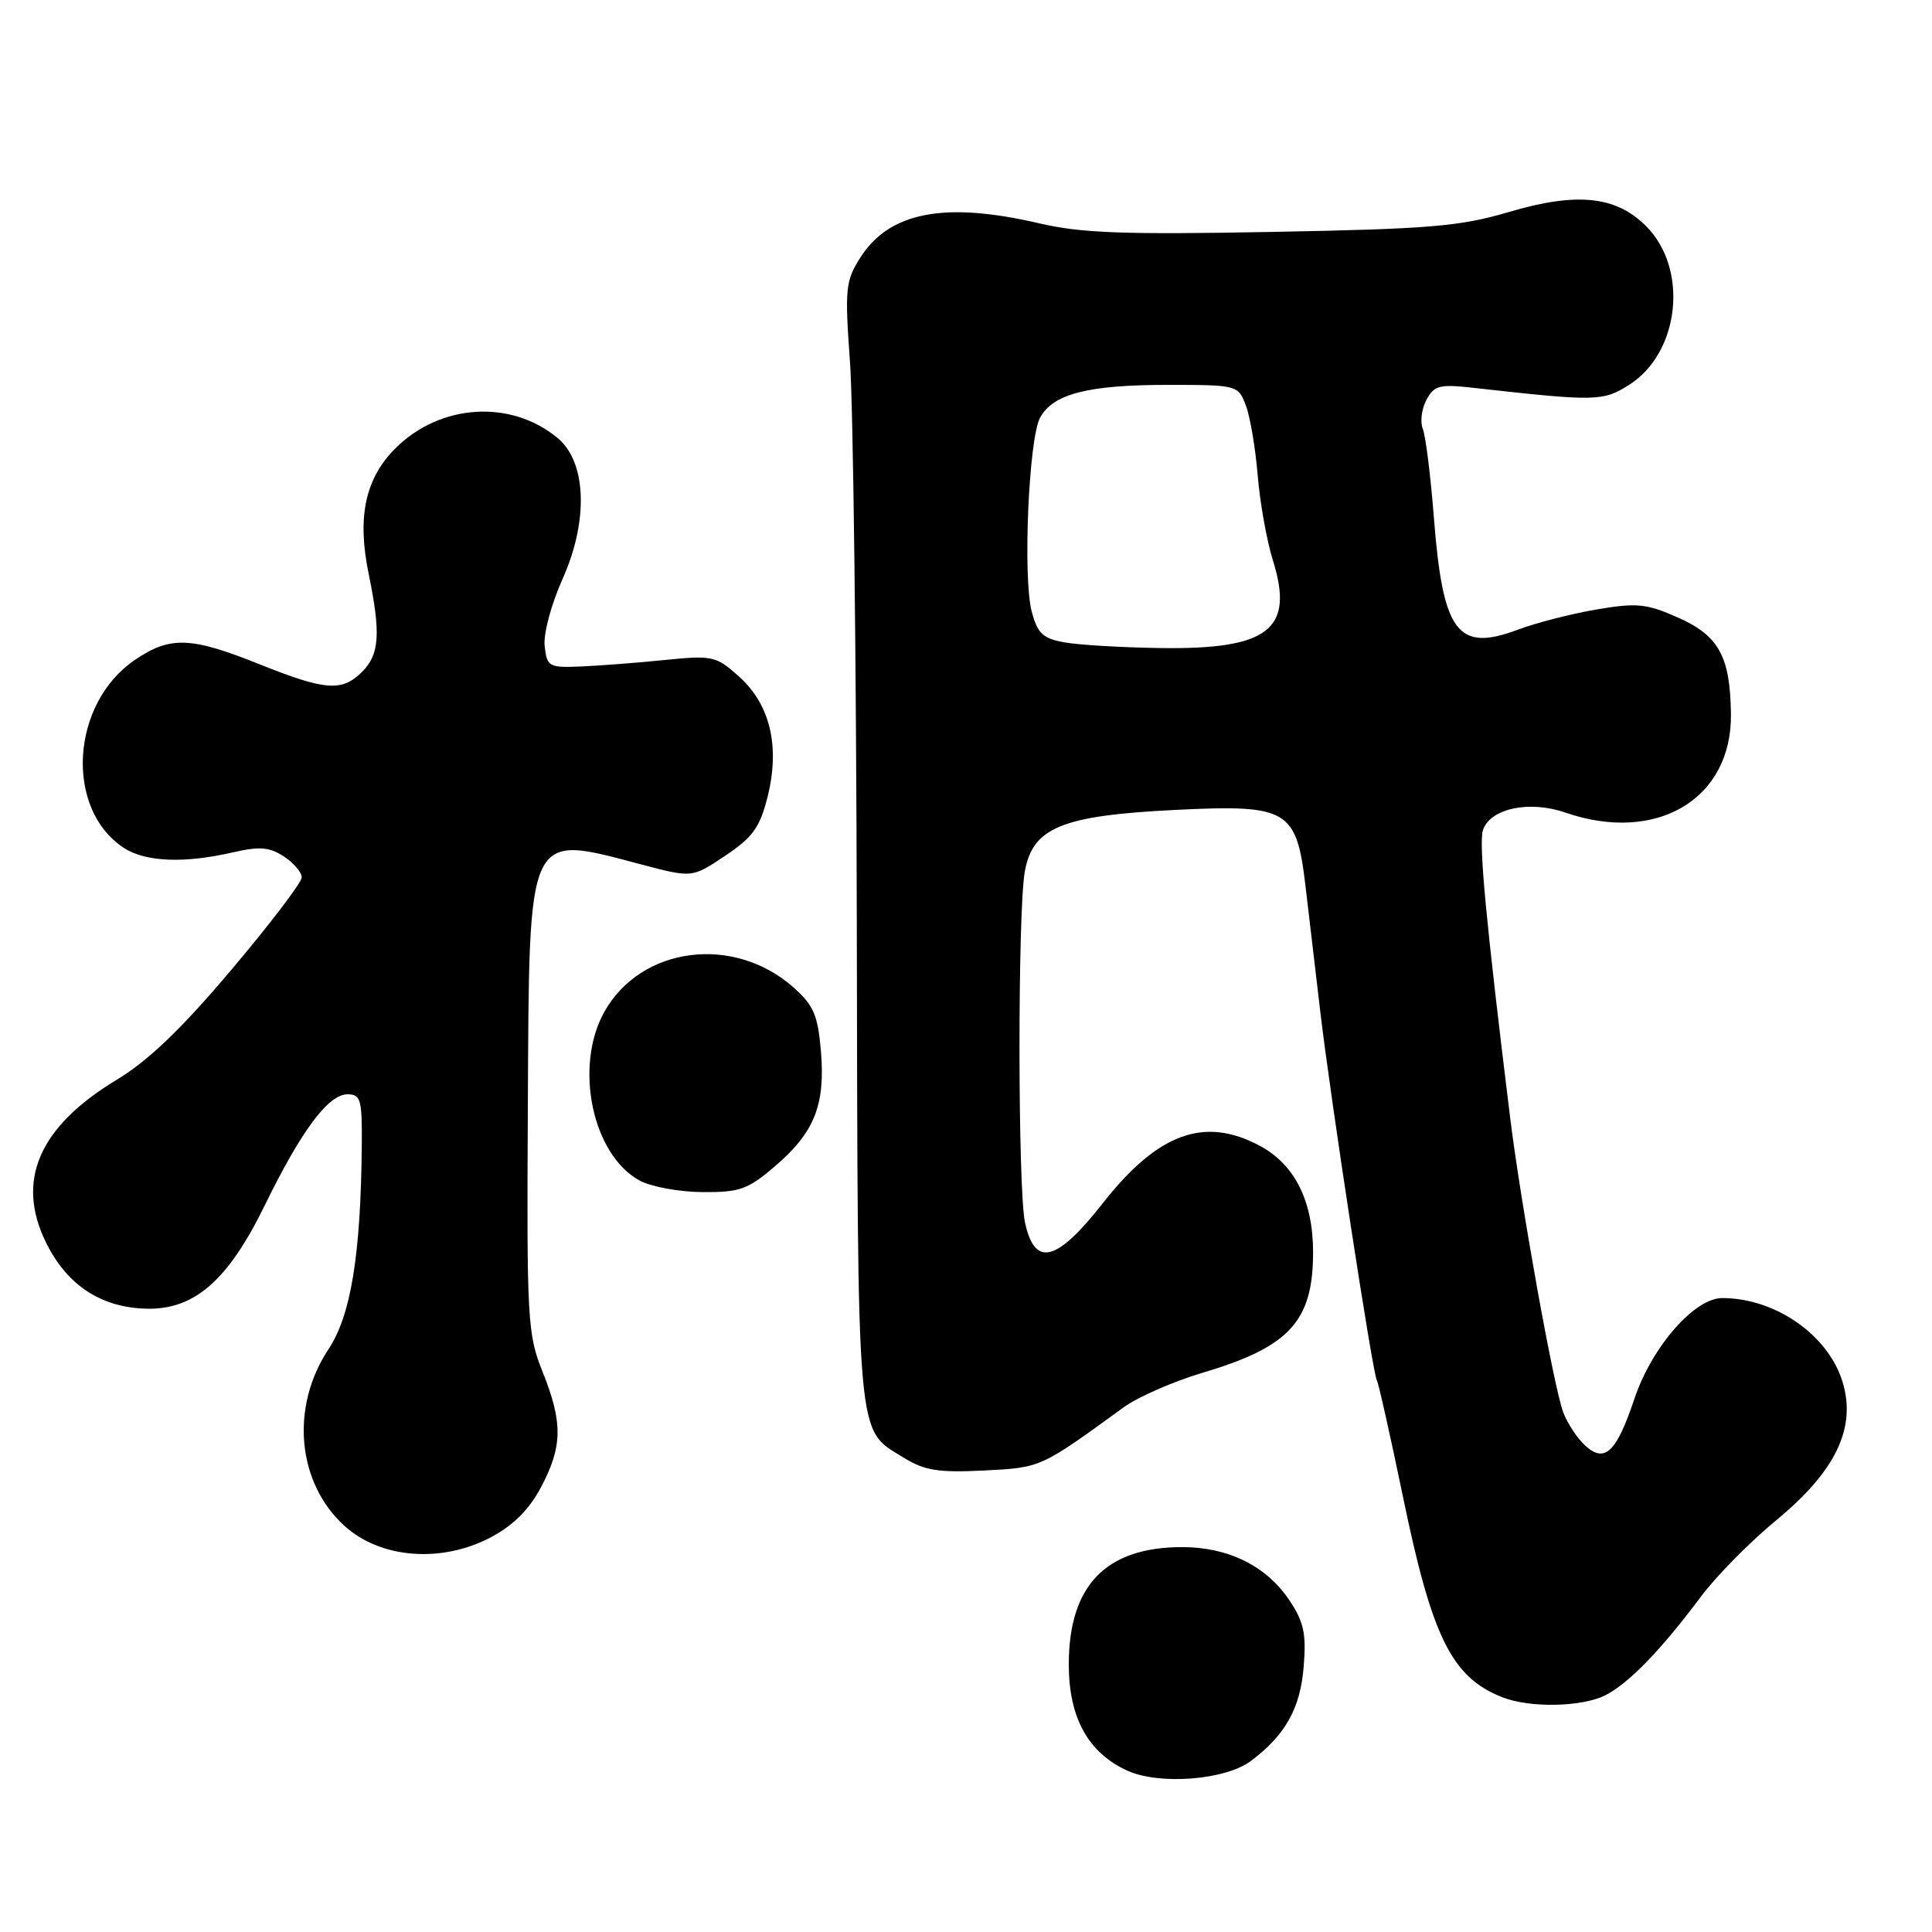 <?xml version="1.0" encoding="UTF-8" standalone="no"?>
<!DOCTYPE svg PUBLIC "-//W3C//DTD SVG 1.1//EN" "http://www.w3.org/Graphics/SVG/1.1/DTD/svg11.dtd" >
<svg xmlns="http://www.w3.org/2000/svg" xmlns:xlink="http://www.w3.org/1999/xlink" version="1.1" viewBox="0 0 256 256">
 <g >
 <path fill="currentColor"
d=" M 165.73 233.35 C 170.31 229.93 172.31 226.37 172.75 220.79 C 173.10 216.44 172.76 214.88 170.82 212.00 C 167.78 207.49 162.75 205.00 156.65 205.00 C 146.53 205.00 141.62 210.08 141.62 220.55 C 141.62 227.62 144.19 232.27 149.40 234.63 C 153.64 236.55 162.36 235.87 165.73 233.35 Z  M 212.80 224.59 C 215.92 222.95 220.15 218.57 225.38 211.56 C 227.41 208.84 231.93 204.26 235.43 201.38 C 243.23 194.94 245.98 189.22 244.17 183.18 C 242.30 176.92 235.27 172.00 228.20 172.00 C 224.52 172.00 218.88 178.47 216.58 185.31 C 214.19 192.44 212.66 193.91 210.07 191.57 C 209.03 190.63 207.72 188.65 207.15 187.18 C 205.90 183.91 201.53 159.67 200.09 148.00 C 196.92 122.26 195.93 111.81 196.49 110.02 C 197.41 107.14 202.61 106.01 207.38 107.66 C 219.49 111.85 229.51 105.89 229.36 94.60 C 229.26 86.96 227.75 84.22 222.30 81.81 C 218.16 79.98 216.88 79.85 211.55 80.76 C 208.22 81.32 203.54 82.53 201.14 83.43 C 193.12 86.44 191.18 83.85 189.99 68.50 C 189.56 63.00 188.90 57.75 188.53 56.83 C 188.15 55.91 188.37 54.18 189.01 52.99 C 190.04 51.06 190.74 50.88 195.33 51.40 C 211.44 53.20 212.38 53.19 215.81 51.03 C 222.58 46.79 223.80 35.65 218.11 29.96 C 214.12 25.96 208.94 25.43 199.94 28.09 C 193.44 30.01 189.46 30.34 168.50 30.73 C 148.91 31.10 143.25 30.89 137.69 29.59 C 125.15 26.66 117.80 28.09 113.96 34.19 C 112.03 37.24 111.93 38.33 112.63 48.00 C 113.05 53.78 113.46 87.19 113.53 122.25 C 113.67 192.09 113.42 189.24 119.73 193.14 C 122.51 194.86 124.32 195.15 130.38 194.85 C 137.97 194.46 137.81 194.53 148.90 186.47 C 150.77 185.11 155.50 183.04 159.40 181.88 C 170.87 178.47 173.98 175.07 173.99 165.98 C 174.00 159.18 171.58 154.32 166.94 151.83 C 159.59 147.89 153.43 150.13 146.13 159.43 C 139.99 167.24 137.11 167.96 135.82 162.00 C 134.86 157.58 134.84 120.85 135.79 115.50 C 136.83 109.65 140.68 108.07 155.67 107.32 C 170.72 106.58 171.79 107.21 173.00 117.53 C 173.45 121.37 174.32 128.78 174.94 134.00 C 176.30 145.63 181.89 182.01 182.44 182.91 C 182.66 183.27 184.21 190.16 185.88 198.23 C 189.74 216.95 192.34 222.22 199.02 224.88 C 202.69 226.35 209.72 226.20 212.80 224.59 Z  M 65.04 203.70 C 68.02 202.12 70.12 200.02 71.70 197.04 C 74.55 191.65 74.59 188.49 71.89 181.76 C 69.90 176.79 69.79 174.87 69.94 147.00 C 70.14 109.50 69.66 110.51 85.11 114.58 C 91.72 116.32 91.72 116.32 96.11 113.38 C 99.77 110.93 100.70 109.61 101.72 105.54 C 103.37 98.88 102.05 93.34 97.92 89.64 C 94.88 86.92 94.42 86.82 88.11 87.45 C 84.48 87.82 79.47 88.21 77.00 88.31 C 72.73 88.49 72.48 88.35 72.17 85.62 C 71.99 84.00 73.02 80.12 74.53 76.74 C 77.99 69.05 77.73 61.26 73.92 58.07 C 67.75 52.89 58.32 53.48 52.39 59.41 C 48.38 63.42 47.30 68.52 48.85 76.04 C 50.47 83.92 50.29 86.71 48.00 89.00 C 45.31 91.69 43.16 91.53 34.34 88.00 C 25.26 84.36 22.54 84.27 17.88 87.44 C 9.36 93.22 8.54 107.19 16.41 112.35 C 19.26 114.22 24.44 114.43 30.87 112.94 C 34.40 112.13 35.71 112.24 37.62 113.49 C 38.93 114.35 39.99 115.60 39.98 116.27 C 39.96 116.95 35.77 122.45 30.66 128.50 C 24.05 136.33 19.67 140.54 15.44 143.09 C 5.12 149.33 2.04 156.50 6.14 164.73 C 8.93 170.34 13.43 173.27 19.44 173.41 C 25.77 173.55 30.22 169.66 35.07 159.74 C 39.93 149.80 43.50 145.00 46.05 145.00 C 47.80 145.00 47.99 145.70 47.94 151.75 C 47.80 166.34 46.50 174.28 43.52 178.79 C 38.44 186.46 39.36 196.50 45.66 202.20 C 50.45 206.53 58.51 207.15 65.04 203.70 Z  M 102.68 154.54 C 107.91 150.07 109.37 146.43 108.78 139.33 C 108.38 134.56 107.82 133.22 105.19 130.88 C 97.29 123.82 84.97 125.37 80.09 134.05 C 76.03 141.28 78.47 153.02 84.76 156.43 C 86.26 157.25 90.01 157.94 93.07 157.96 C 98.01 158.00 99.10 157.61 102.68 154.54 Z  M 141.06 85.12 C 138.17 84.60 137.47 83.94 136.70 81.00 C 135.52 76.48 136.31 58.15 137.81 55.36 C 139.50 52.20 144.15 51.00 154.67 51.00 C 163.95 51.00 164.06 51.03 165.08 53.72 C 165.65 55.21 166.35 59.37 166.65 62.97 C 166.94 66.56 167.85 71.63 168.66 74.23 C 171.54 83.40 168.12 86.07 153.80 85.87 C 148.68 85.80 142.95 85.46 141.06 85.12 Z "/>
</g>
</svg>